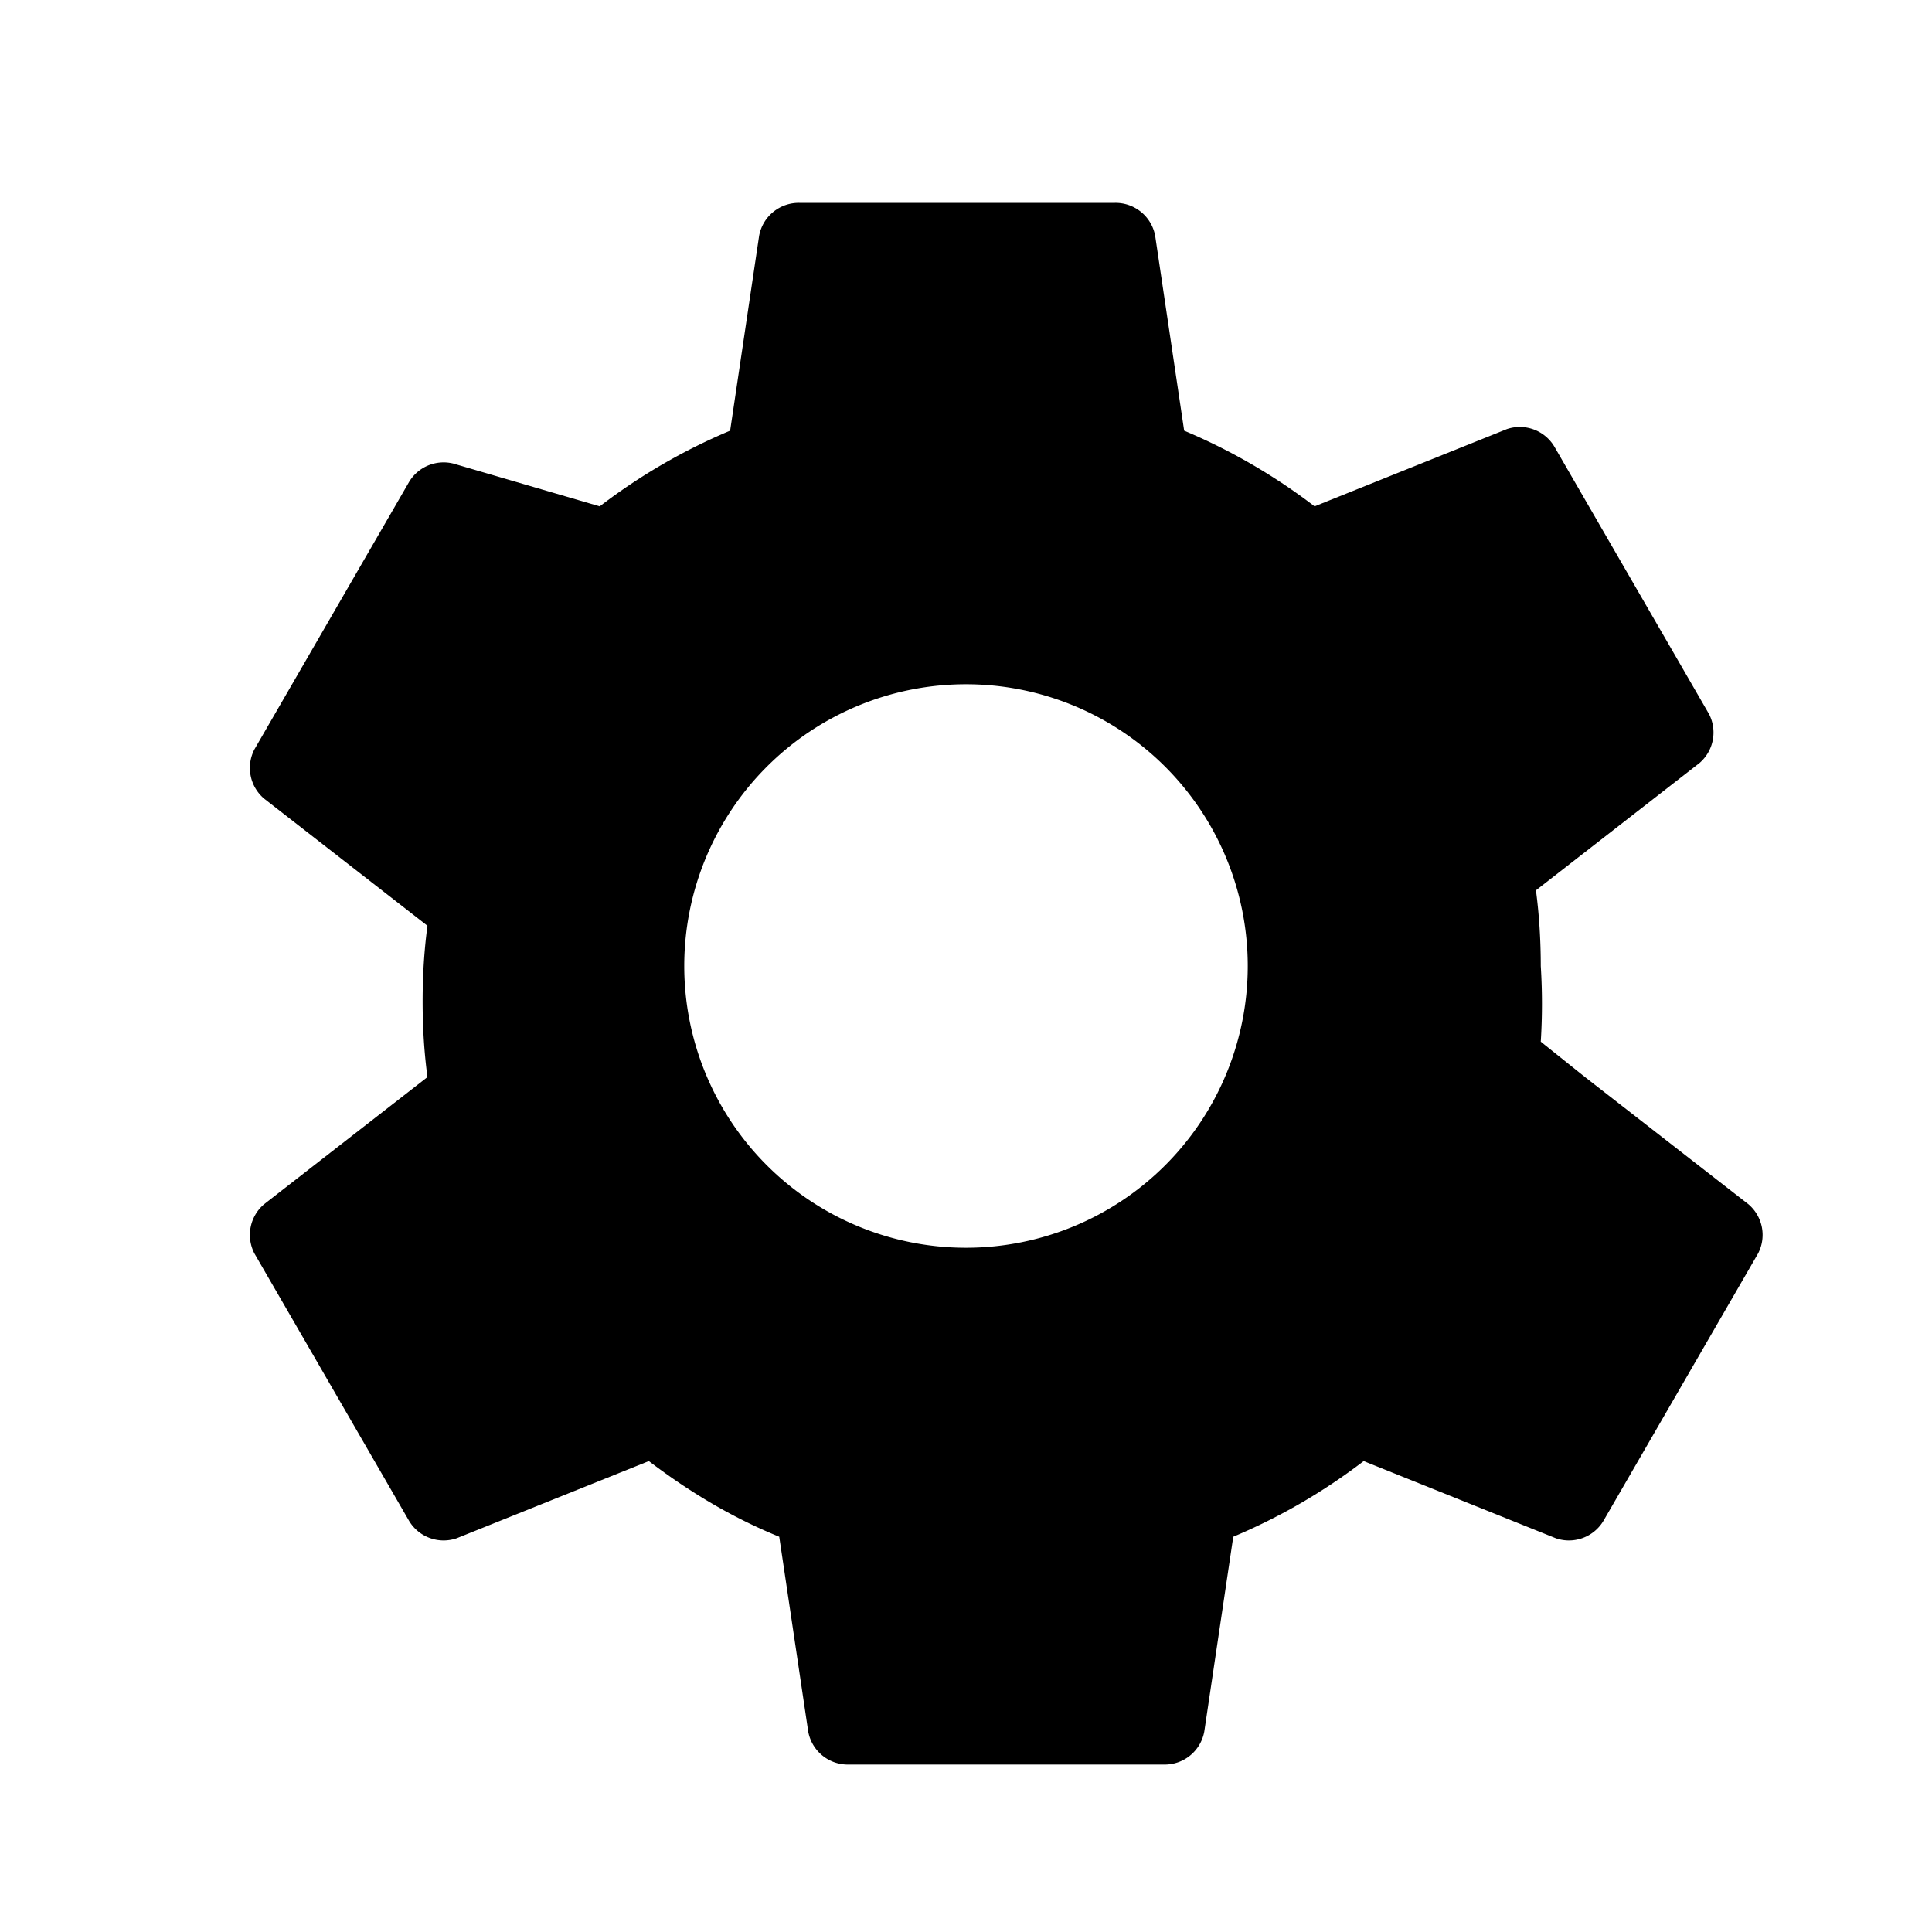 <svg xmlns="http://www.w3.org/2000/svg" viewBox="0 0 24 24" fill="none">
  <defs>
    <filter id="glow" x="-50%" y="-50%" width="200%" height="200%">
      <feGaussianBlur stdDeviation="2" result="coloredBlur" />
      <feMerge>
        <feMergeNode in="coloredBlur" />
        <feMergeNode in="SourceGraphic" />
      </feMerge>
    </filter>
  </defs>
  <path fill="currentColor" filter="url(#glow)" d="M19.14 12.94a7.49 7.49 0 000-.94c0-.32-.02-.64-.06-.94l2.03-1.58a.5.5 0 00.12-.61l-1.92-3.32a.5.5 0 00-.59-.22l-2.39.96a7.34 7.34 0 00-1.62-.94l-.36-2.42a.5.5 0 00-.5-.41h-3.92a.5.5 0 00-.5.41l-.36 2.42a7.34 7.34 0 00-1.62.94L5.67 5.77a.5.5 0 00-.59.22L3.16 9.31a.5.5 0 00.12.61l2.03 1.58c-.04.3-.06.61-.06.94s.02.64.06.94l-2.03 1.58a.5.5 0 00-.12.61l1.92 3.32a.5.5 0 00.59.22l2.39-.96c.5.38 1.03.7 1.62.94l.36 2.42a.5.5 0 00.5.41h3.92a.5.5 0 00.5-.41l.36-2.42a7.34 7.34 0 001.62-.94l2.39.96a.5.5 0 00.59-.22l1.92-3.32a.5.5 0 00-.12-.61l-2.03-1.58zM12 15.5a3.5 3.5 0 110-7 3.5 3.5 0 010 7z" />
</svg>
